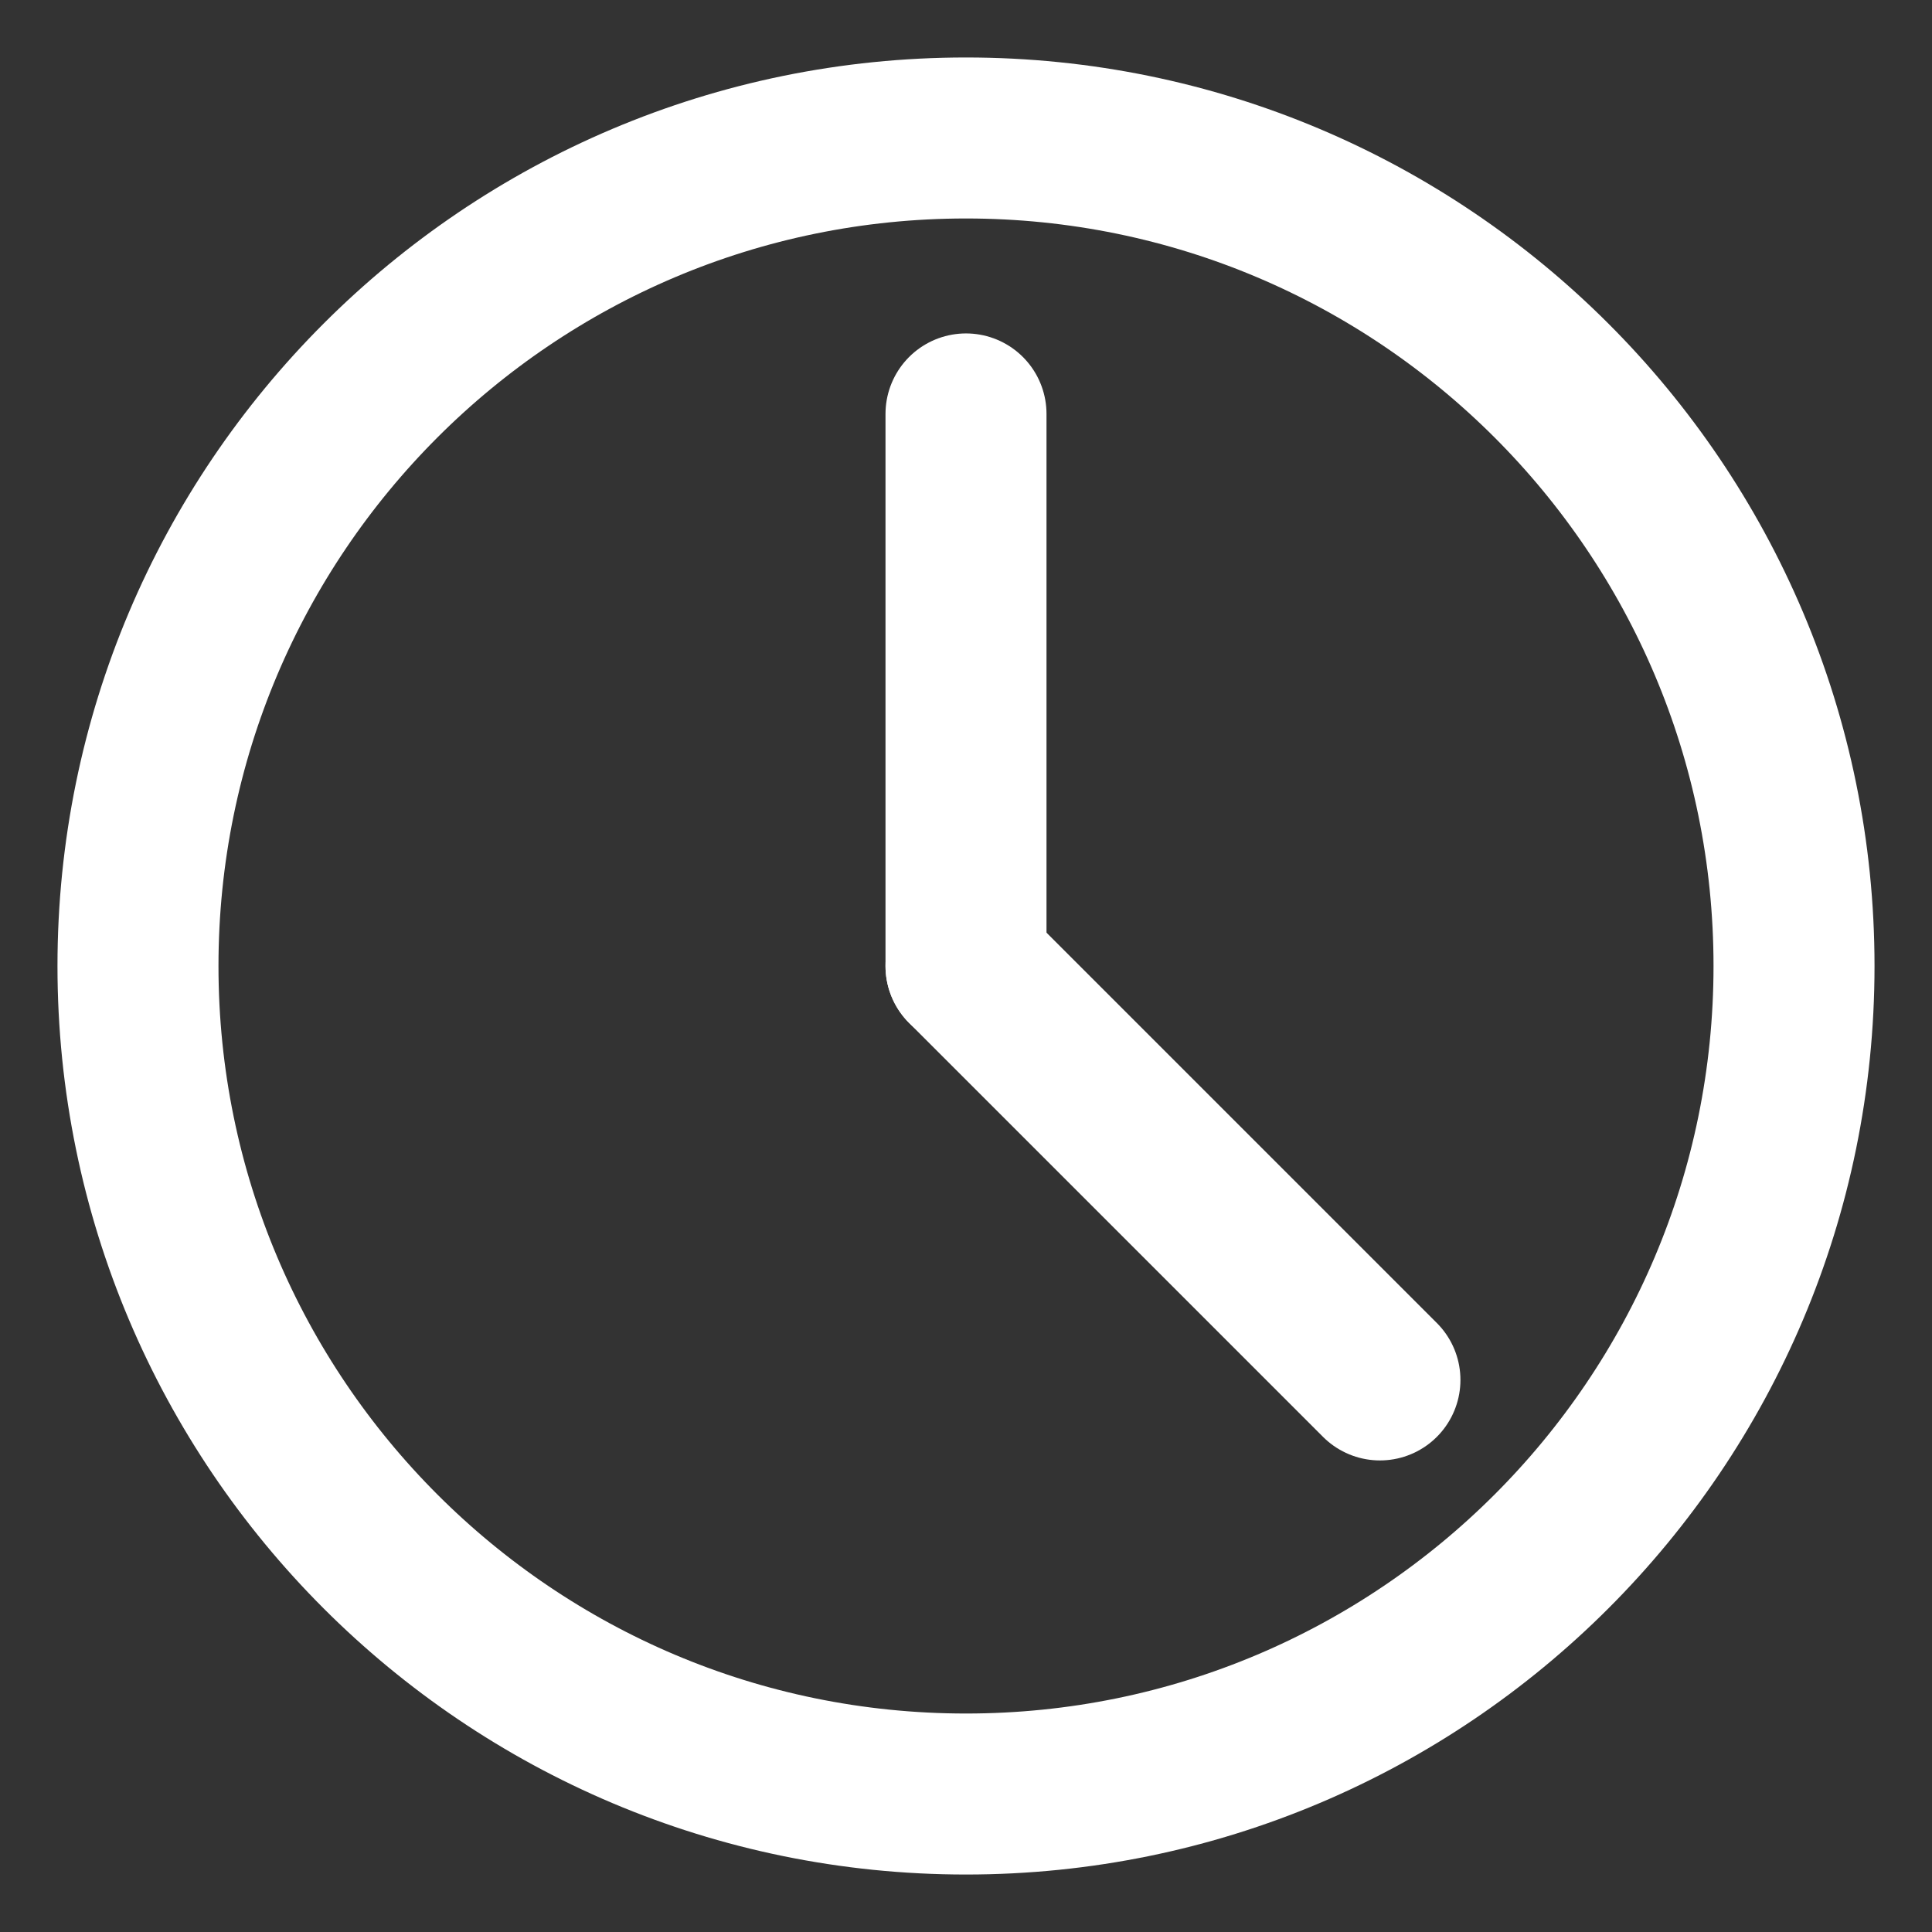 <svg width="12" height="12" viewBox="0 0 12 12" fill="none" xmlns="http://www.w3.org/2000/svg">
<rect x="0" y="0" width="12" height="12" fill="#333333" stroke="none"/>
<path d="M6 11.143C8.84 11.143 11.143 8.84 11.143 6C11.143 3.16 8.84 0.857 6 0.857C3.16 0.857 0.857 3.16 0.857 6C0.857 8.84 3.16 11.143 6 11.143Z" stroke="white" stroke-linecap="round" stroke-linejoin="round"/>
<path d="M6 2.571V6" stroke="white" stroke-linecap="round" stroke-linejoin="round"/>
<path d="M8.571 8.571L6 6" stroke="white" stroke-linecap="round" stroke-linejoin="round"/>
</svg>
